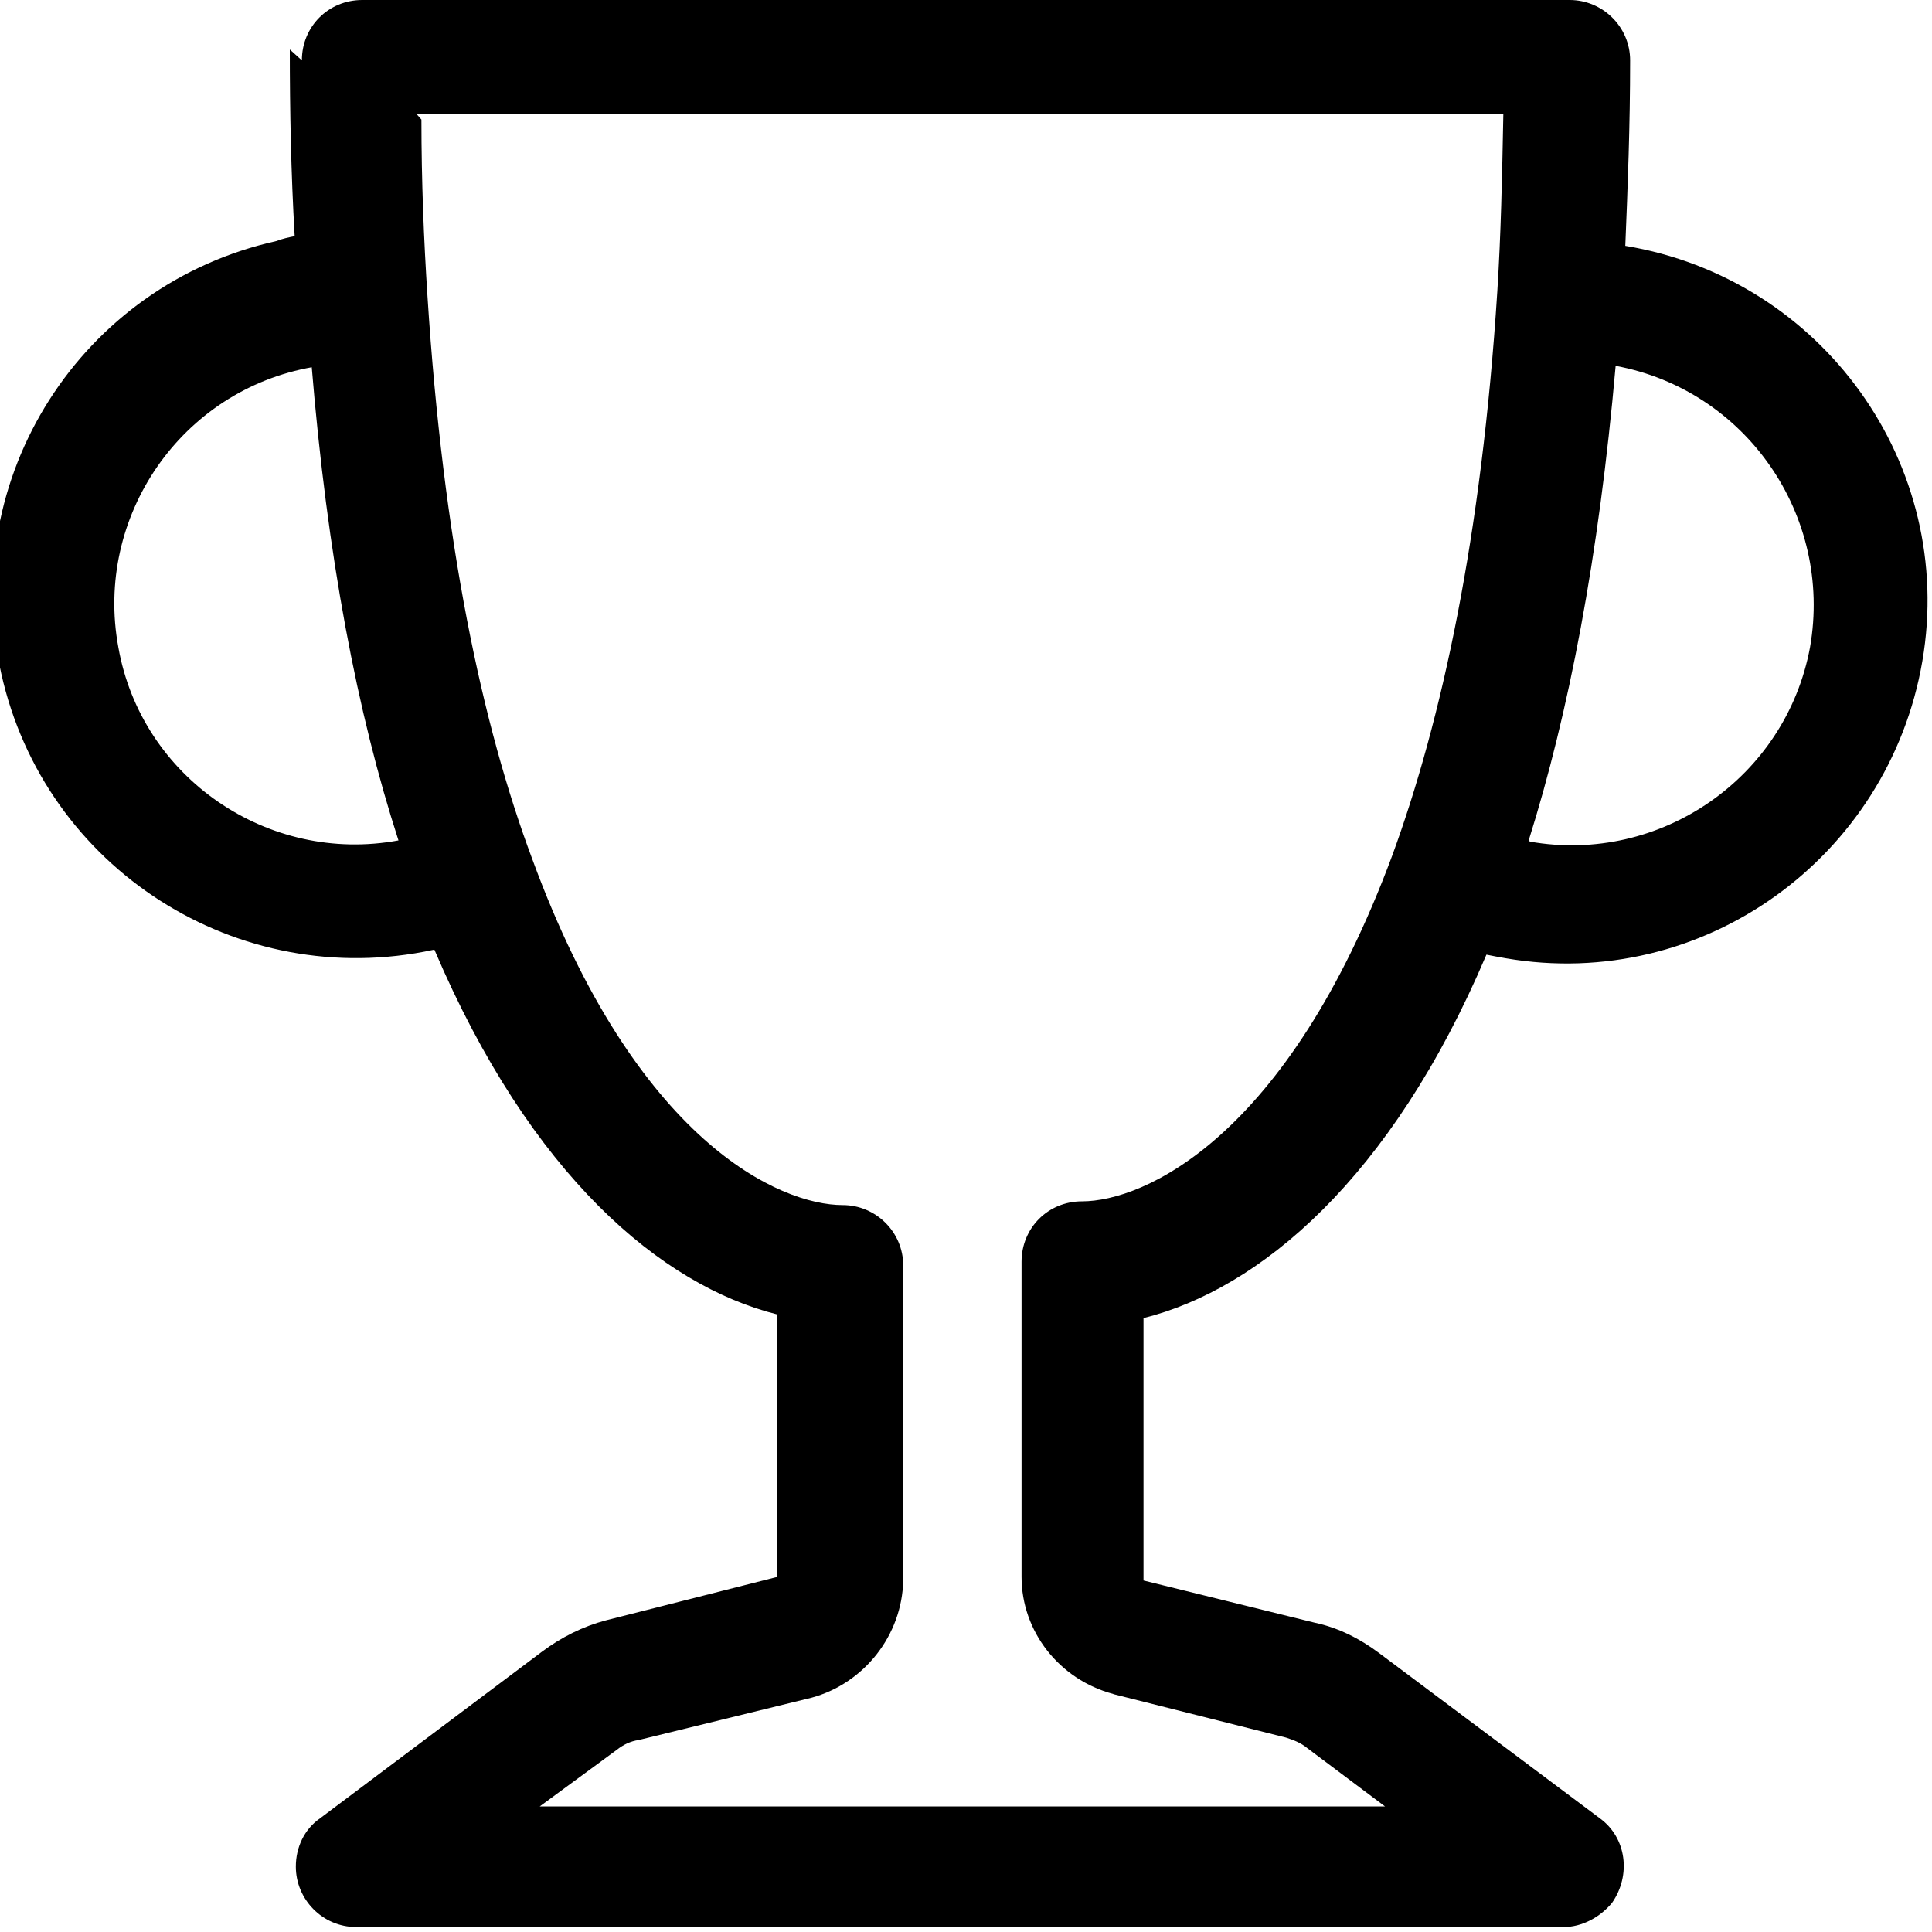 <svg viewBox="0 0 16 16" xmlns="http://www.w3.org/2000/svg"><path d="M2.5.5v0c0-.28.22-.5.5-.5h10v0c.27 0 .5.22.5.5 0 .538-.02 1.05-.04 1.536v0c1.63.27 2.74 1.81 2.46 3.44 -.28 1.63-1.82 2.74-3.45 2.46 -.06-.01-.11-.02-.16-.03 -.79 1.86-1.88 2.77-2.84 3.01v2.173l1.42.35c.19.04.37.13.53.25l1.83 1.37v0c.22.16.26.47.1.7 -.1.12-.25.2-.4.2h-10v0c-.28 0-.5-.23-.5-.5 0-.16.07-.31.2-.4l1.838-1.38c.16-.12.34-.21.53-.26l1.42-.36v-2.173c-.96-.24-2.043-1.15-2.84-3.02H3.59c-1.62.35-3.22-.67-3.58-2.29 -.36-1.62.66-3.22 2.28-3.58 .05-.02.1-.03.15-.04L2.44 1.95C2.41 1.43 2.4.92 2.4.41Zm.09 2.54v0C1.5 3.23.78 4.28.98 5.36c.19 1.08 1.24 1.8 2.32 1.6 -.34-1.05-.59-2.346-.72-3.94Zm10.08 3.93v0c1.08.19 2.12-.53 2.32-1.61 .19-1.09-.53-2.13-1.61-2.33 -.14 1.59-.39 2.88-.72 3.93ZM3.49.99c0 .51.02 1 .05 1.46C3.67 4.48 3.99 6 4.41 7.12c.86 2.34 2.05 2.86 2.57 2.86v0c.27 0 .5.22.5.5v2.61 0c-.01.45-.32.85-.76.97l-1.43.35v0c-.07.01-.13.04-.18.08l-.64.47h7l-.64-.48v0c-.06-.05-.12-.07-.18-.09l-1.43-.36v-.001c-.45-.12-.76-.52-.76-.97v-2.61 0c0-.28.22-.5.5-.5 .51 0 1.7-.52 2.57-2.864 .41-1.12.74-2.64.87-4.67 .03-.47.04-.952.05-1.47h-9Z"/></svg>
